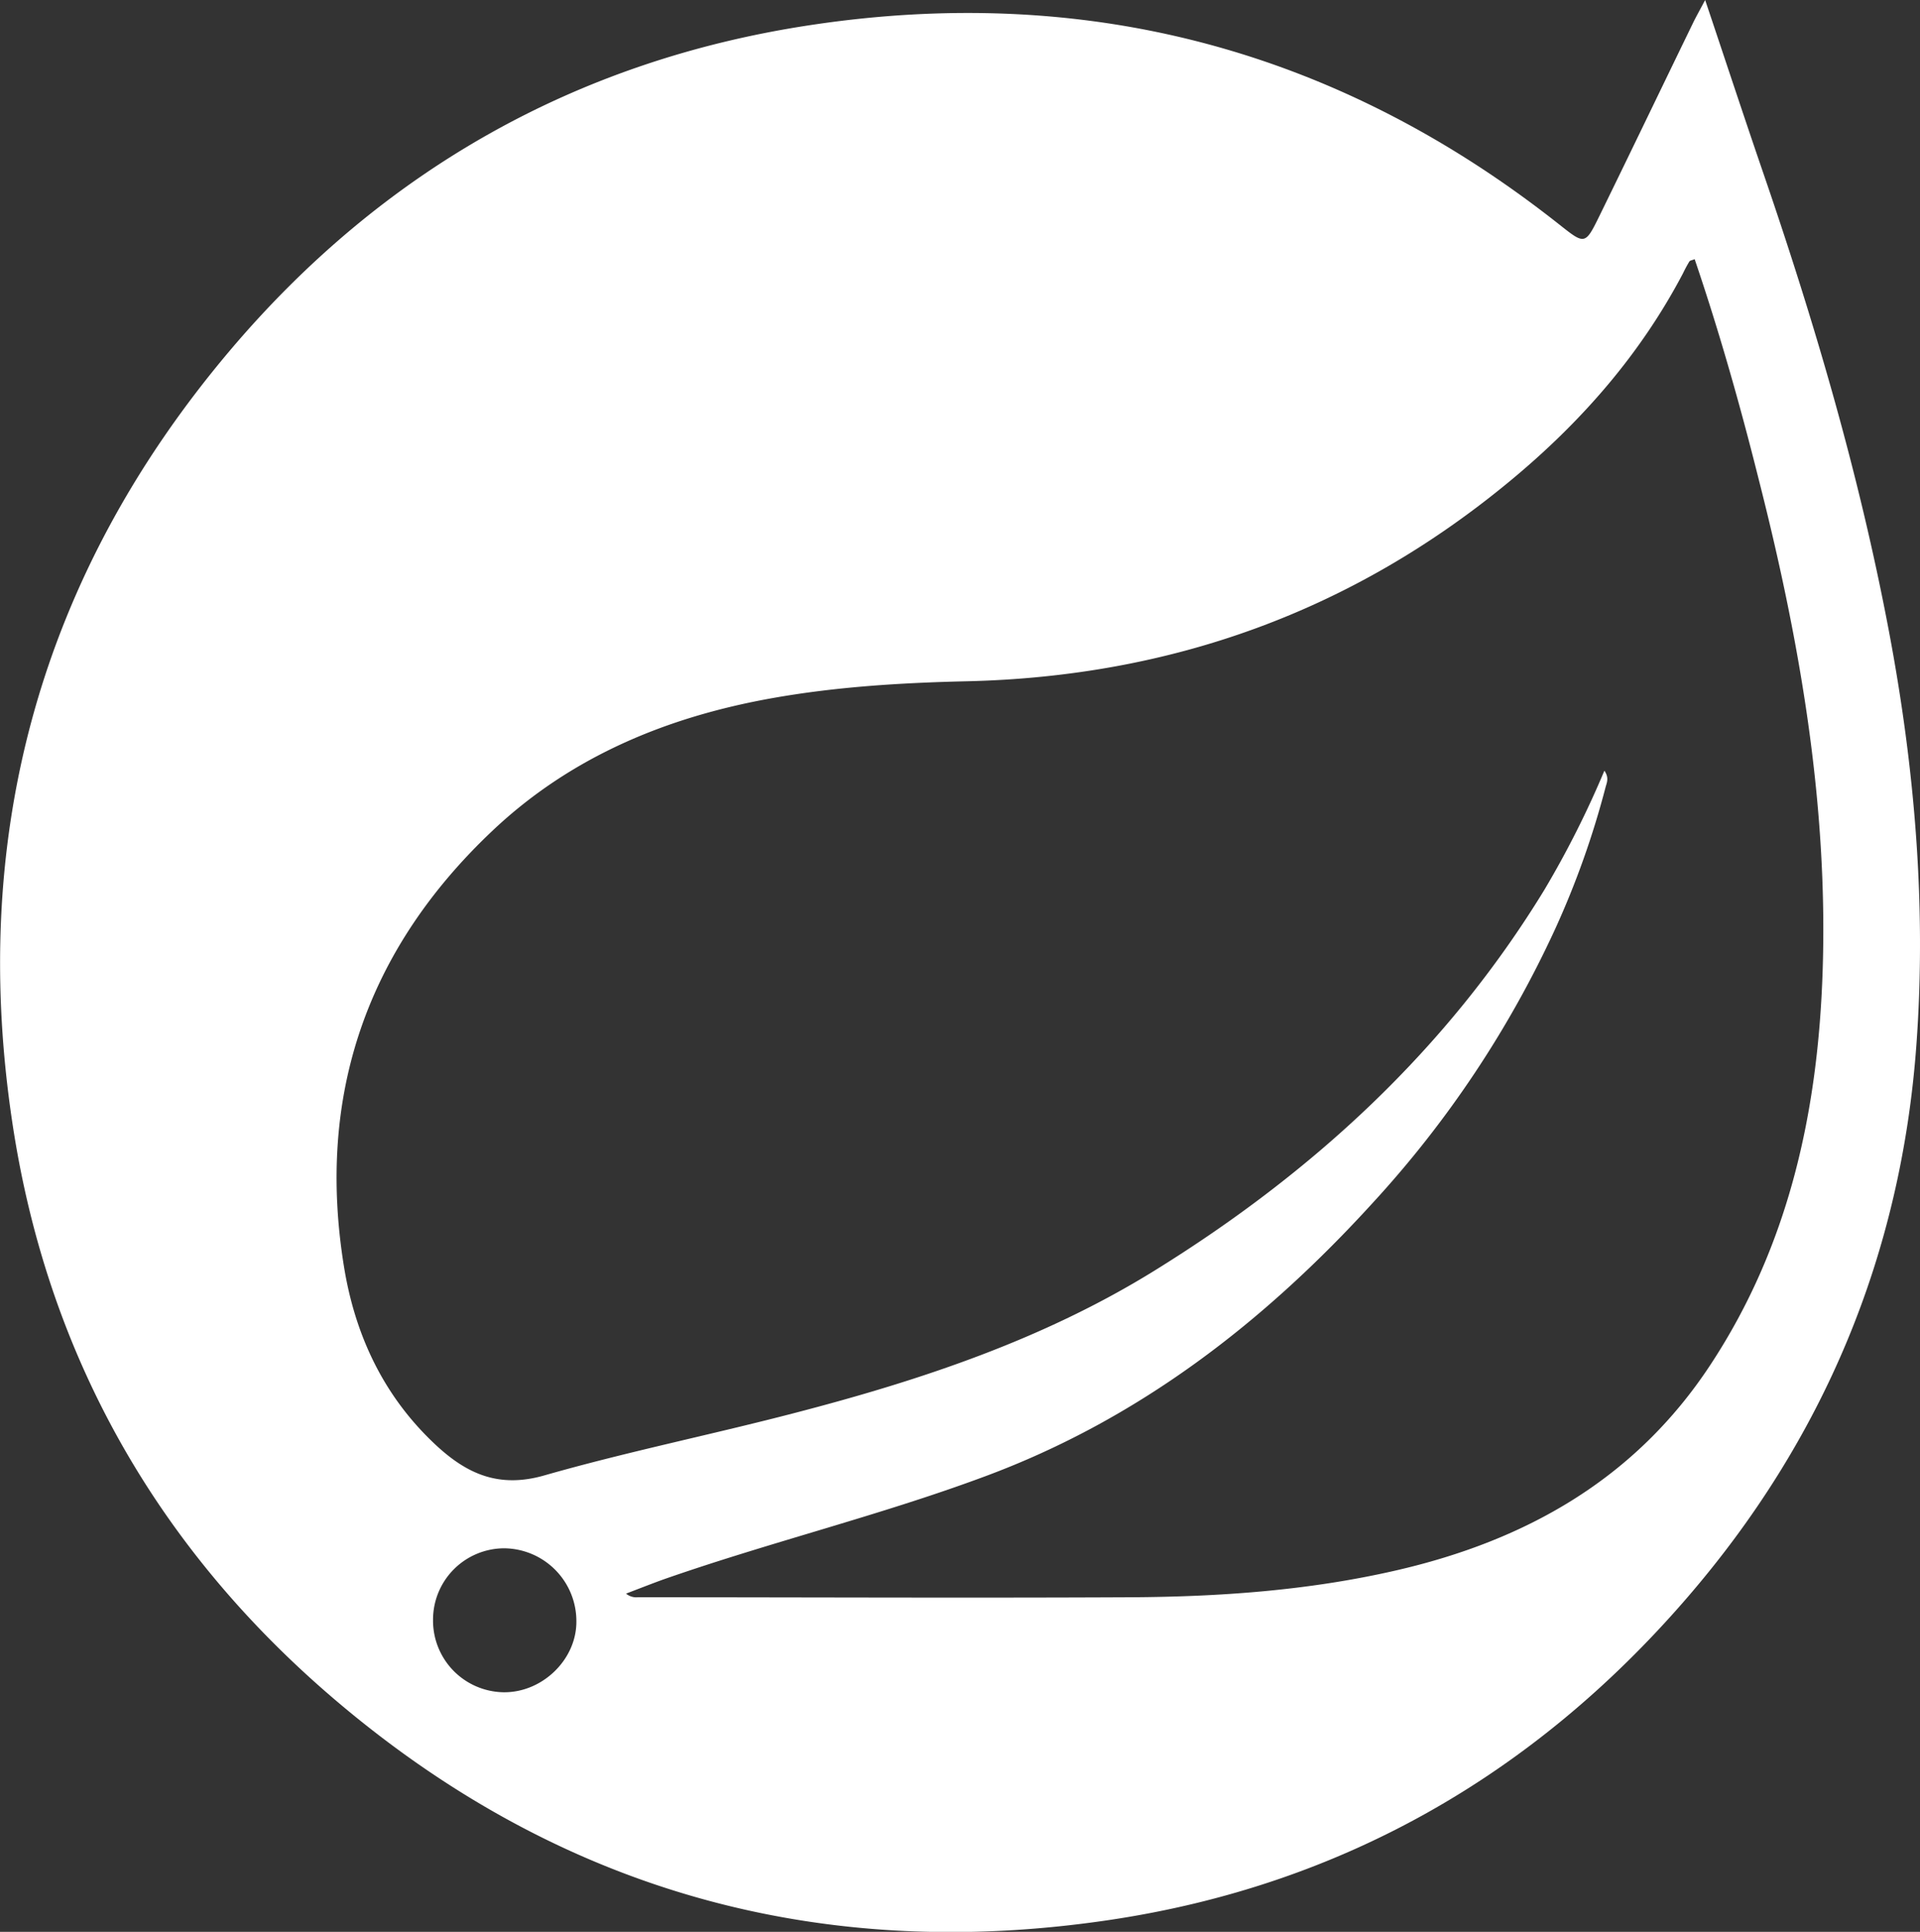 <svg xmlns="http://www.w3.org/2000/svg" viewBox="0 0 426.62 429.32"><rect x="0" y="0" width="426.62" height="429.32" fill="#333333" stroke="none"/><defs><style>.cls-1{fill:#fff;}</style></defs><g id="Layer_2" data-name="Layer 2"><g id="Layer_1-2" data-name="Layer 1"><path class="cls-1" d="M378.88,0c4.41,13.13,8.5,25.57,12.76,38,11.52,33.51,21.49,67.43,28.08,102.3,5.74,30.4,8.34,61.1,6.1,91.87-3.37,46.5-20.52,87.74-51.16,123.14-34,39.3-76.78,63.69-128,71.35-64.5,9.65-122.5-6.49-172.39-49.06-39.54-33.73-63.78-76.7-71.5-127.92C-6.93,185.53,9,127.74,51,78,84.81,38,128,13.54,179.59,5.65c61.62-9.44,117.53,5.28,166.71,44.11,5.89,4.65,5.87,4.81,9.2-2,6.95-14.2,13.79-28.45,20.7-42.68C376.91,3.62,377.73,2.19,378.88,0Zm-2.33,57.6c-.61.25-1,.28-1.16.49-.52.85-1,1.75-1.42,2.63-9.51,18.12-22.75,33.19-38.41,46.14-35,29-75.29,43.49-120.73,44.54-14.41.33-28.89,1.2-43.18,3.74-23.45,4.17-44.81,13-62.24,29.49-27.87,26.33-39.13,58.76-33,96.73,2.45,15.27,8.78,28.88,20.35,39.69,6.91,6.45,14,9.73,24.13,6.85,18.51-5.3,37.45-9.12,56.09-14,27.77-7.23,54.87-16.26,79.49-31.49,35.21-21.79,65-49.14,86.71-84.7a212.84,212.84,0,0,0,13.31-26.44c1.1,1.6.53,2.66.25,3.72a192.52,192.52,0,0,1-11.18,31.45A234.68,234.68,0,0,1,305,267.34c-24.2,26.56-52,48.07-86.07,60.73-23.55,8.77-48,14.68-71.72,23-2.73,1-5.4,2.05-8.1,3.08a3.5,3.5,0,0,0,2.56.81c36.49,0,73,.18,109.46,0,19.81-.1,39.55-1.49,58.93-5.93,28.94-6.63,53.3-20.32,70-45.74,17.51-26.61,23.92-56.41,24.93-87.61,1.2-37.2-5.12-73.51-14.27-109.4C386.61,89.87,382,73.64,376.55,57.6ZM96.22,360a15.92,15.92,0,0,0,15.64,16.07c8.61.12,16.22-7.23,16.21-15.66A16.19,16.19,0,0,0,112,344.08,15.86,15.86,0,0,0,96.22,360Z"/></g></g></svg>